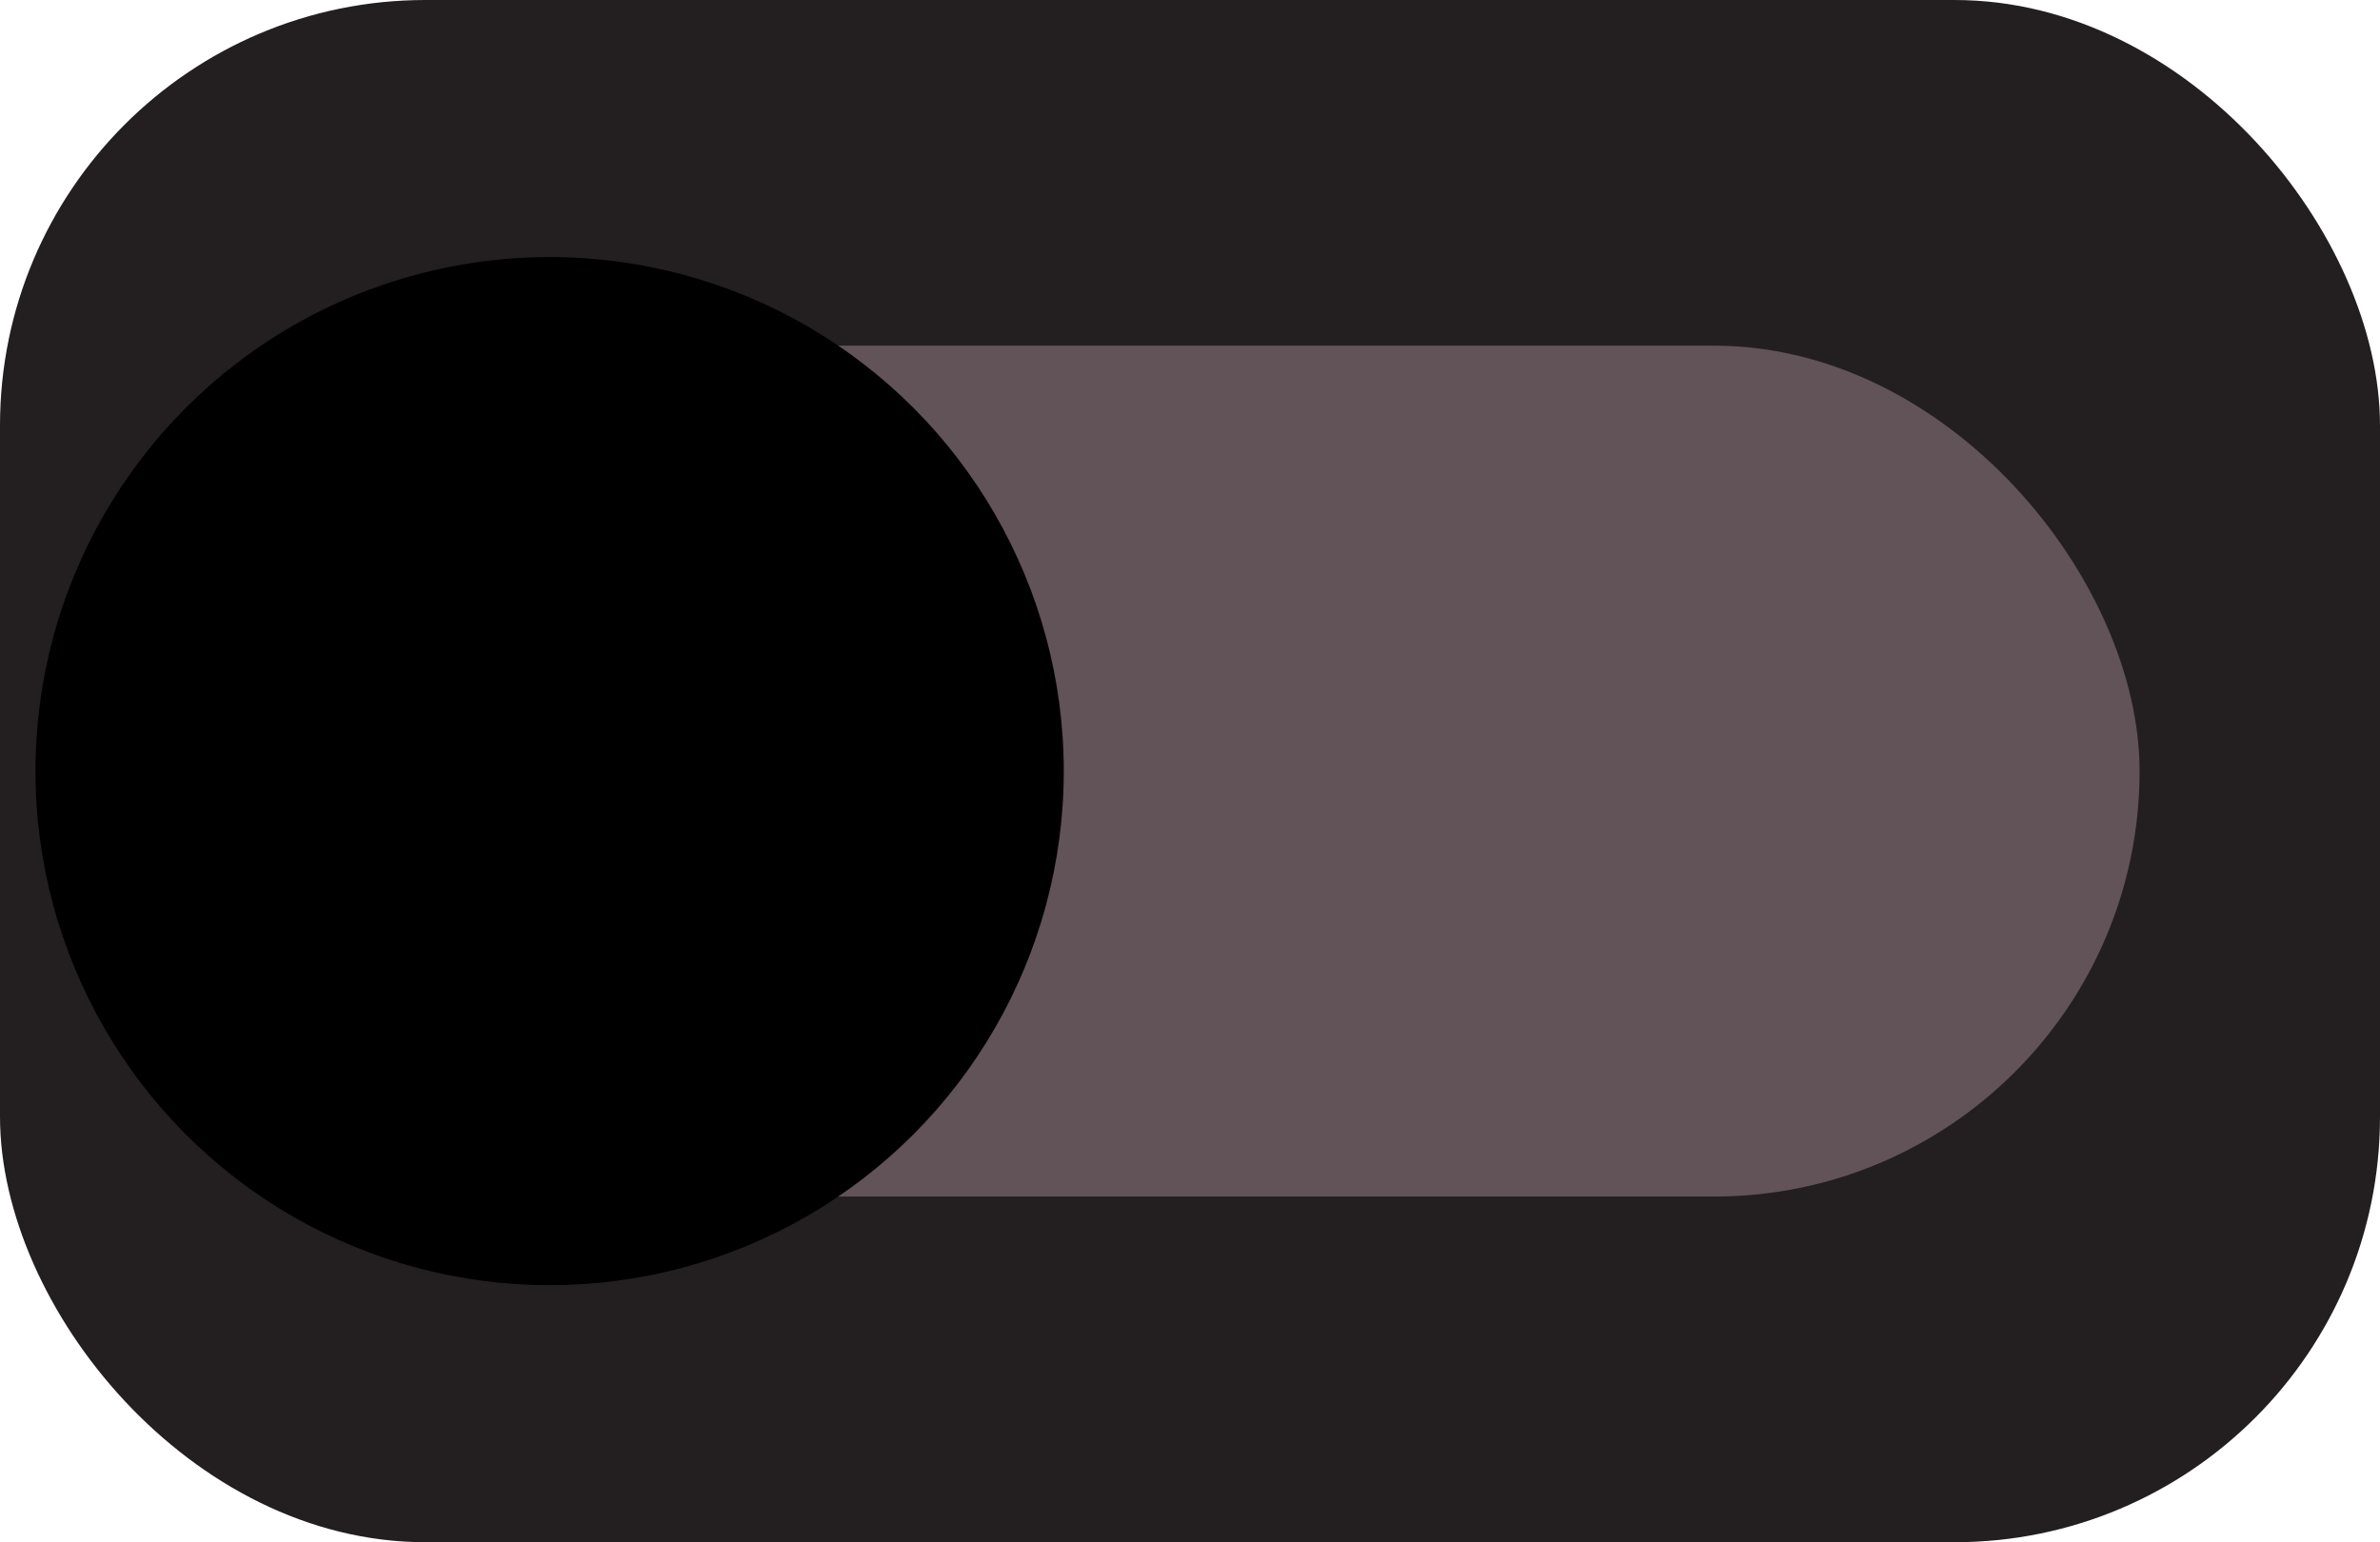 <svg id="switch" xmlns="http://www.w3.org/2000/svg" viewBox="0 0 67.12 43.5"><defs><style>.cls-1{fill:#231f20;}.cls-2{fill:#615357;}</style></defs><title>switch</title><rect id="mount" class="cls-1" width="67.12" height="43.5" rx="12" ry="12"/><rect id="track" class="cls-2" x="7.18" y="9.75" width="53.16" height="24" rx="12" ry="12"/><circle id="switcher" class="cls-3" cx="15.5" cy="21.75" r="14.5"/></svg>